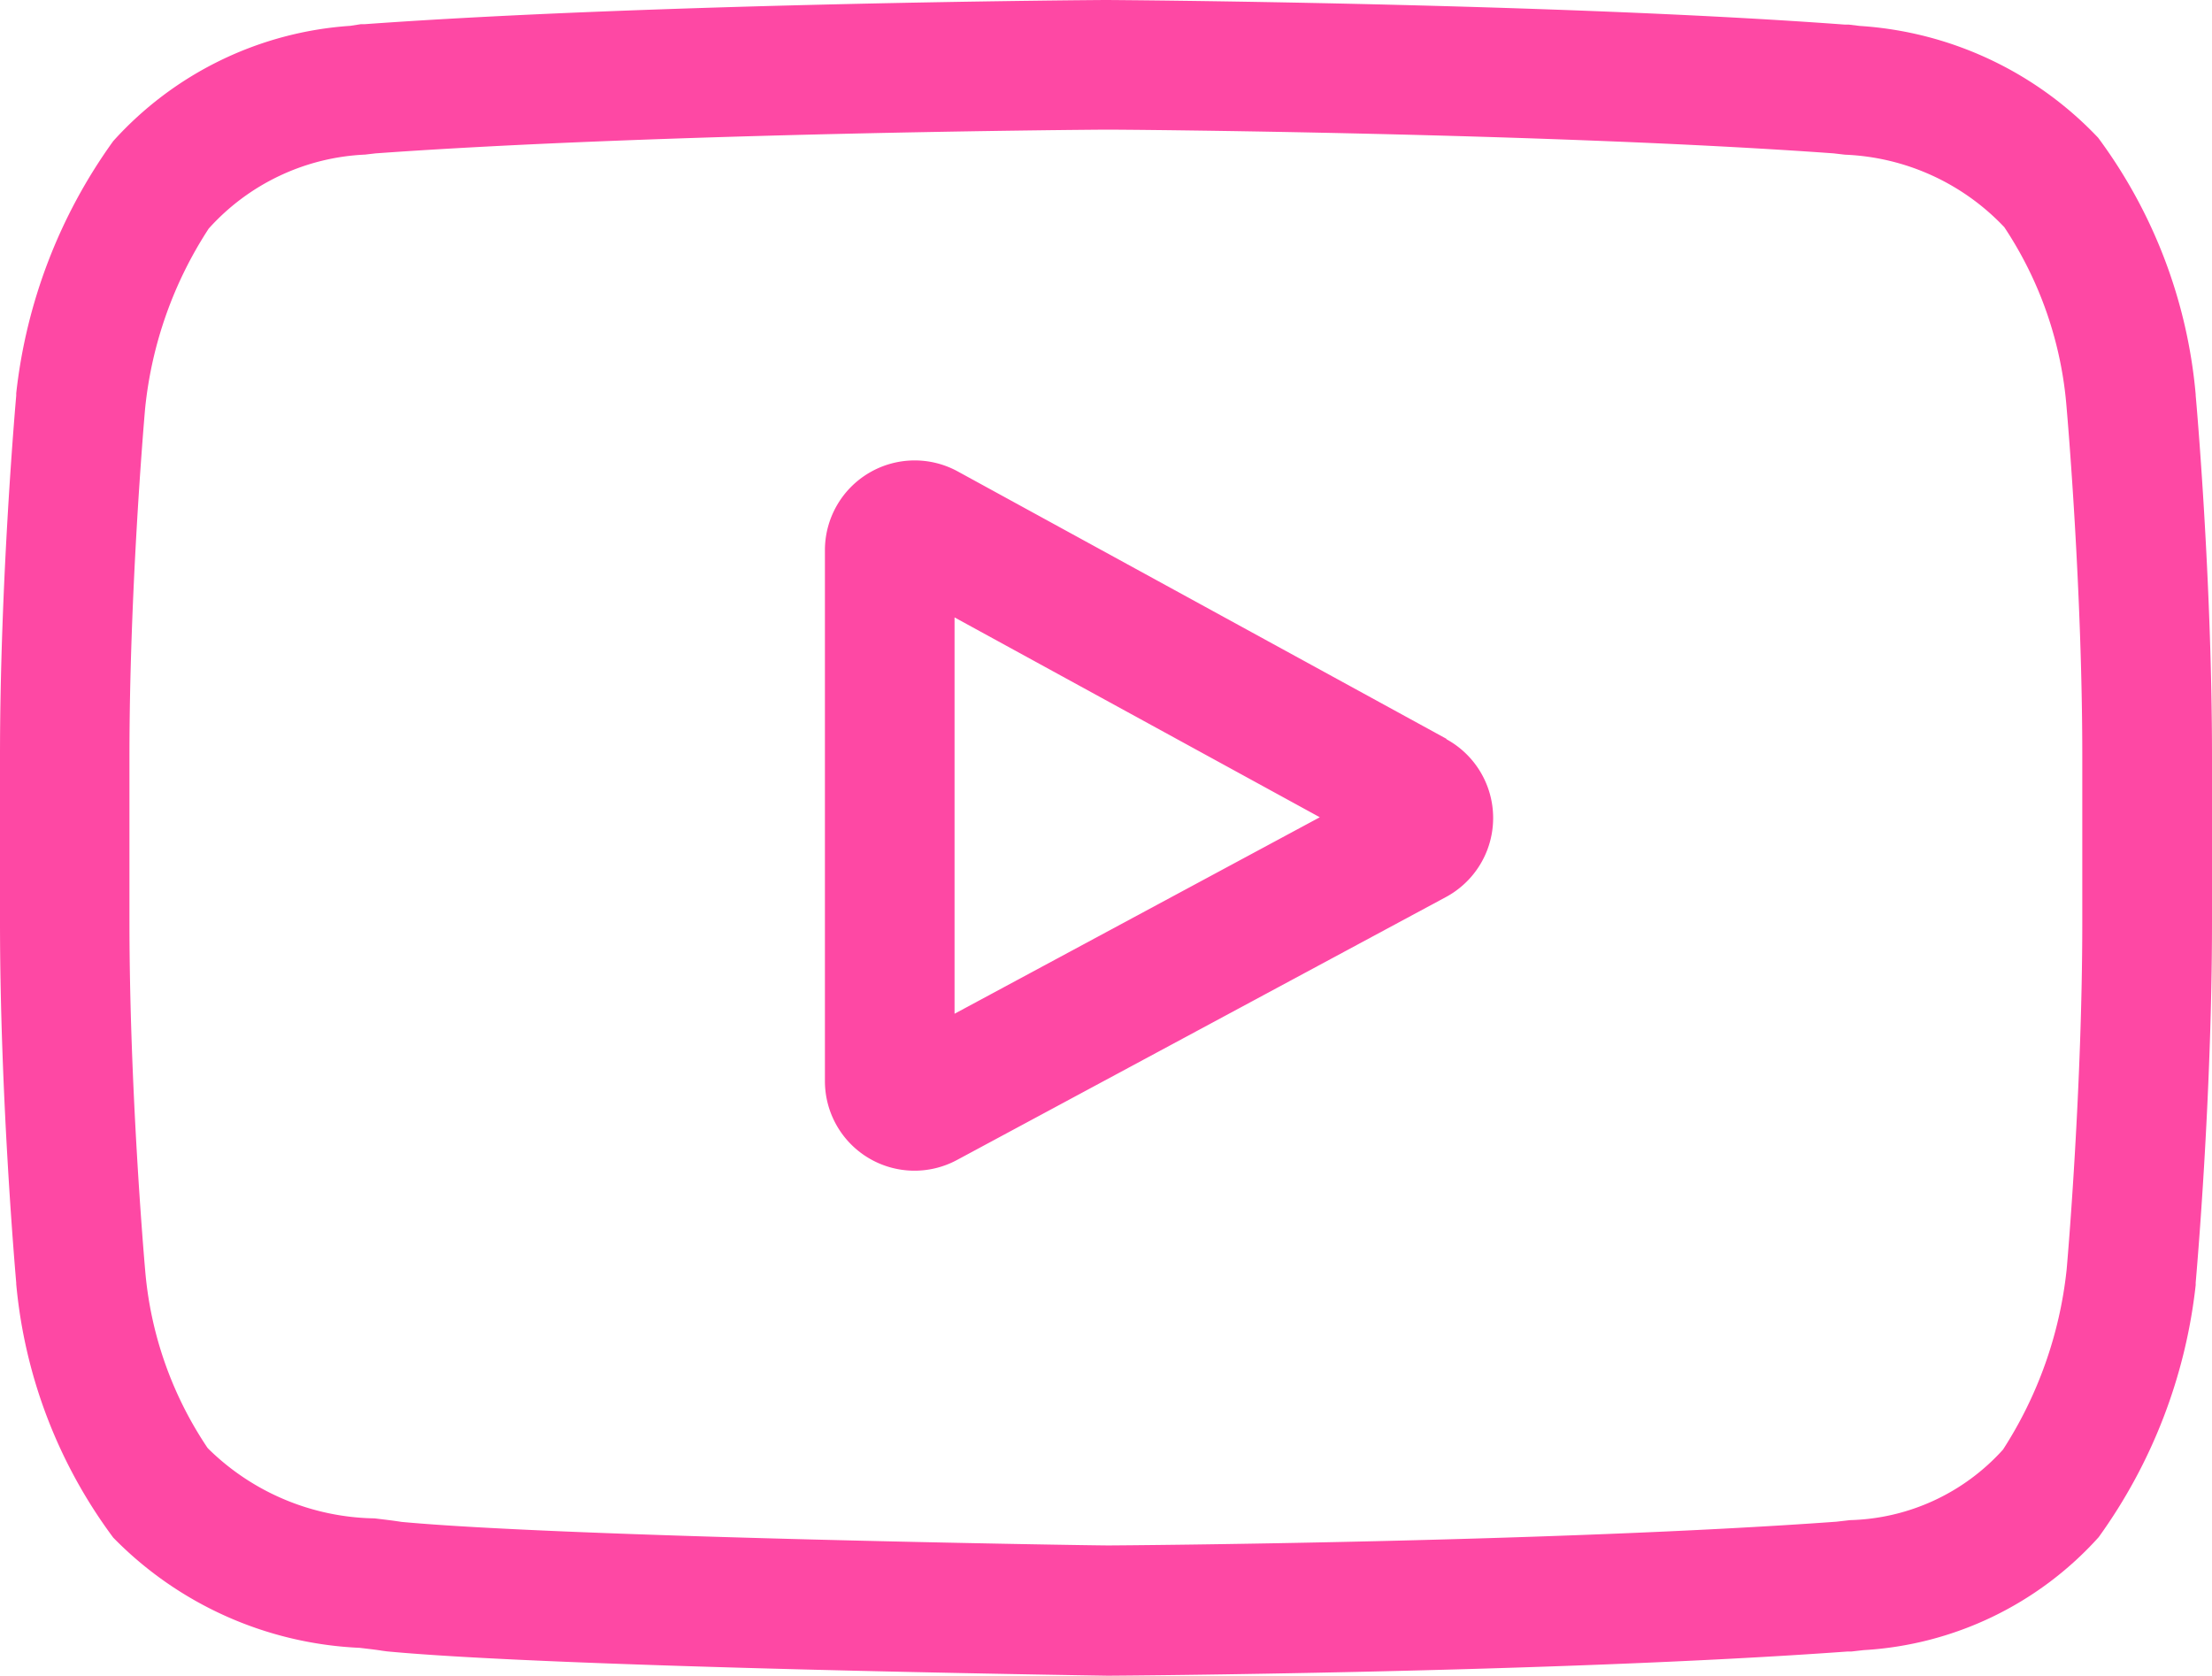 <svg xmlns="http://www.w3.org/2000/svg" width="25.085" height="19" viewBox="0 0 25.085 19"><defs><style>.a{fill:#fe48a4;}</style></defs><path class="a" d="M197.994,109.682l-5.542-3.032a1.018,1.018,0,0,0-1.507.893v6.013a1.016,1.016,0,0,0,1.5.9l5.542-2.98a1.018,1.018,0,0,0,.006-1.79Zm-5.579,3.117v-4.494l4.142,2.266Zm0,0" transform="translate(-181.59 -101.304)"/><path class="a" d="M24.9,4.484V4.473a5.737,5.737,0,0,0-1.106-2.911A4.082,4.082,0,0,0,21.09.294L20.966.279l-.044,0C17.606.033,12.6,0,12.547,0h-.009c-.05,0-5.059.033-8.4.274l-.044,0L3.972.293A3.979,3.979,0,0,0,1.284,1.6a6.012,6.012,0,0,0-1.1,2.859l0,.026C.177,4.568,0,6.569,0,8.577v1.877c0,2.008.177,4.008.184,4.092v.013a5.681,5.681,0,0,0,1.1,2.876,4.165,4.165,0,0,0,2.794,1.25c.1.012.19.022.25.032l.058.008c1.915.182,7.918.272,8.173.276h.015c.05,0,5.058-.033,8.375-.274l.044,0,.141-.016A3.887,3.887,0,0,0,23.8,17.43a6.011,6.011,0,0,0,1.1-2.859l0-.026c.007-.084.185-2.084.185-4.092V8.577C25.085,6.569,24.908,4.569,24.9,4.484Zm-1.286,5.969c0,1.859-.162,3.773-.178,3.948a4.667,4.667,0,0,1-.721,2.036,2.418,2.418,0,0,1-1.735.8l-.157.018c-3.208.232-8.027.268-8.249.269-.249,0-6.165-.094-8.021-.267-.1-.016-.2-.027-.306-.04a2.749,2.749,0,0,1-1.88-.785l-.014-.015a4.234,4.234,0,0,1-.707-2.016c-.012-.133-.178-2.069-.178-3.954V8.577c0-1.856.162-3.768.178-3.948a4.572,4.572,0,0,1,.721-2.037A2.536,2.536,0,0,1,4.14,1.753l.12-.014c3.254-.233,8.108-.268,8.282-.269s5.026.036,8.252.269l.129.015a2.632,2.632,0,0,1,1.8.815l.006.006a4.3,4.3,0,0,1,.707,2.046c.011.125.178,2.066.178,3.955Zm0,0"/></svg>